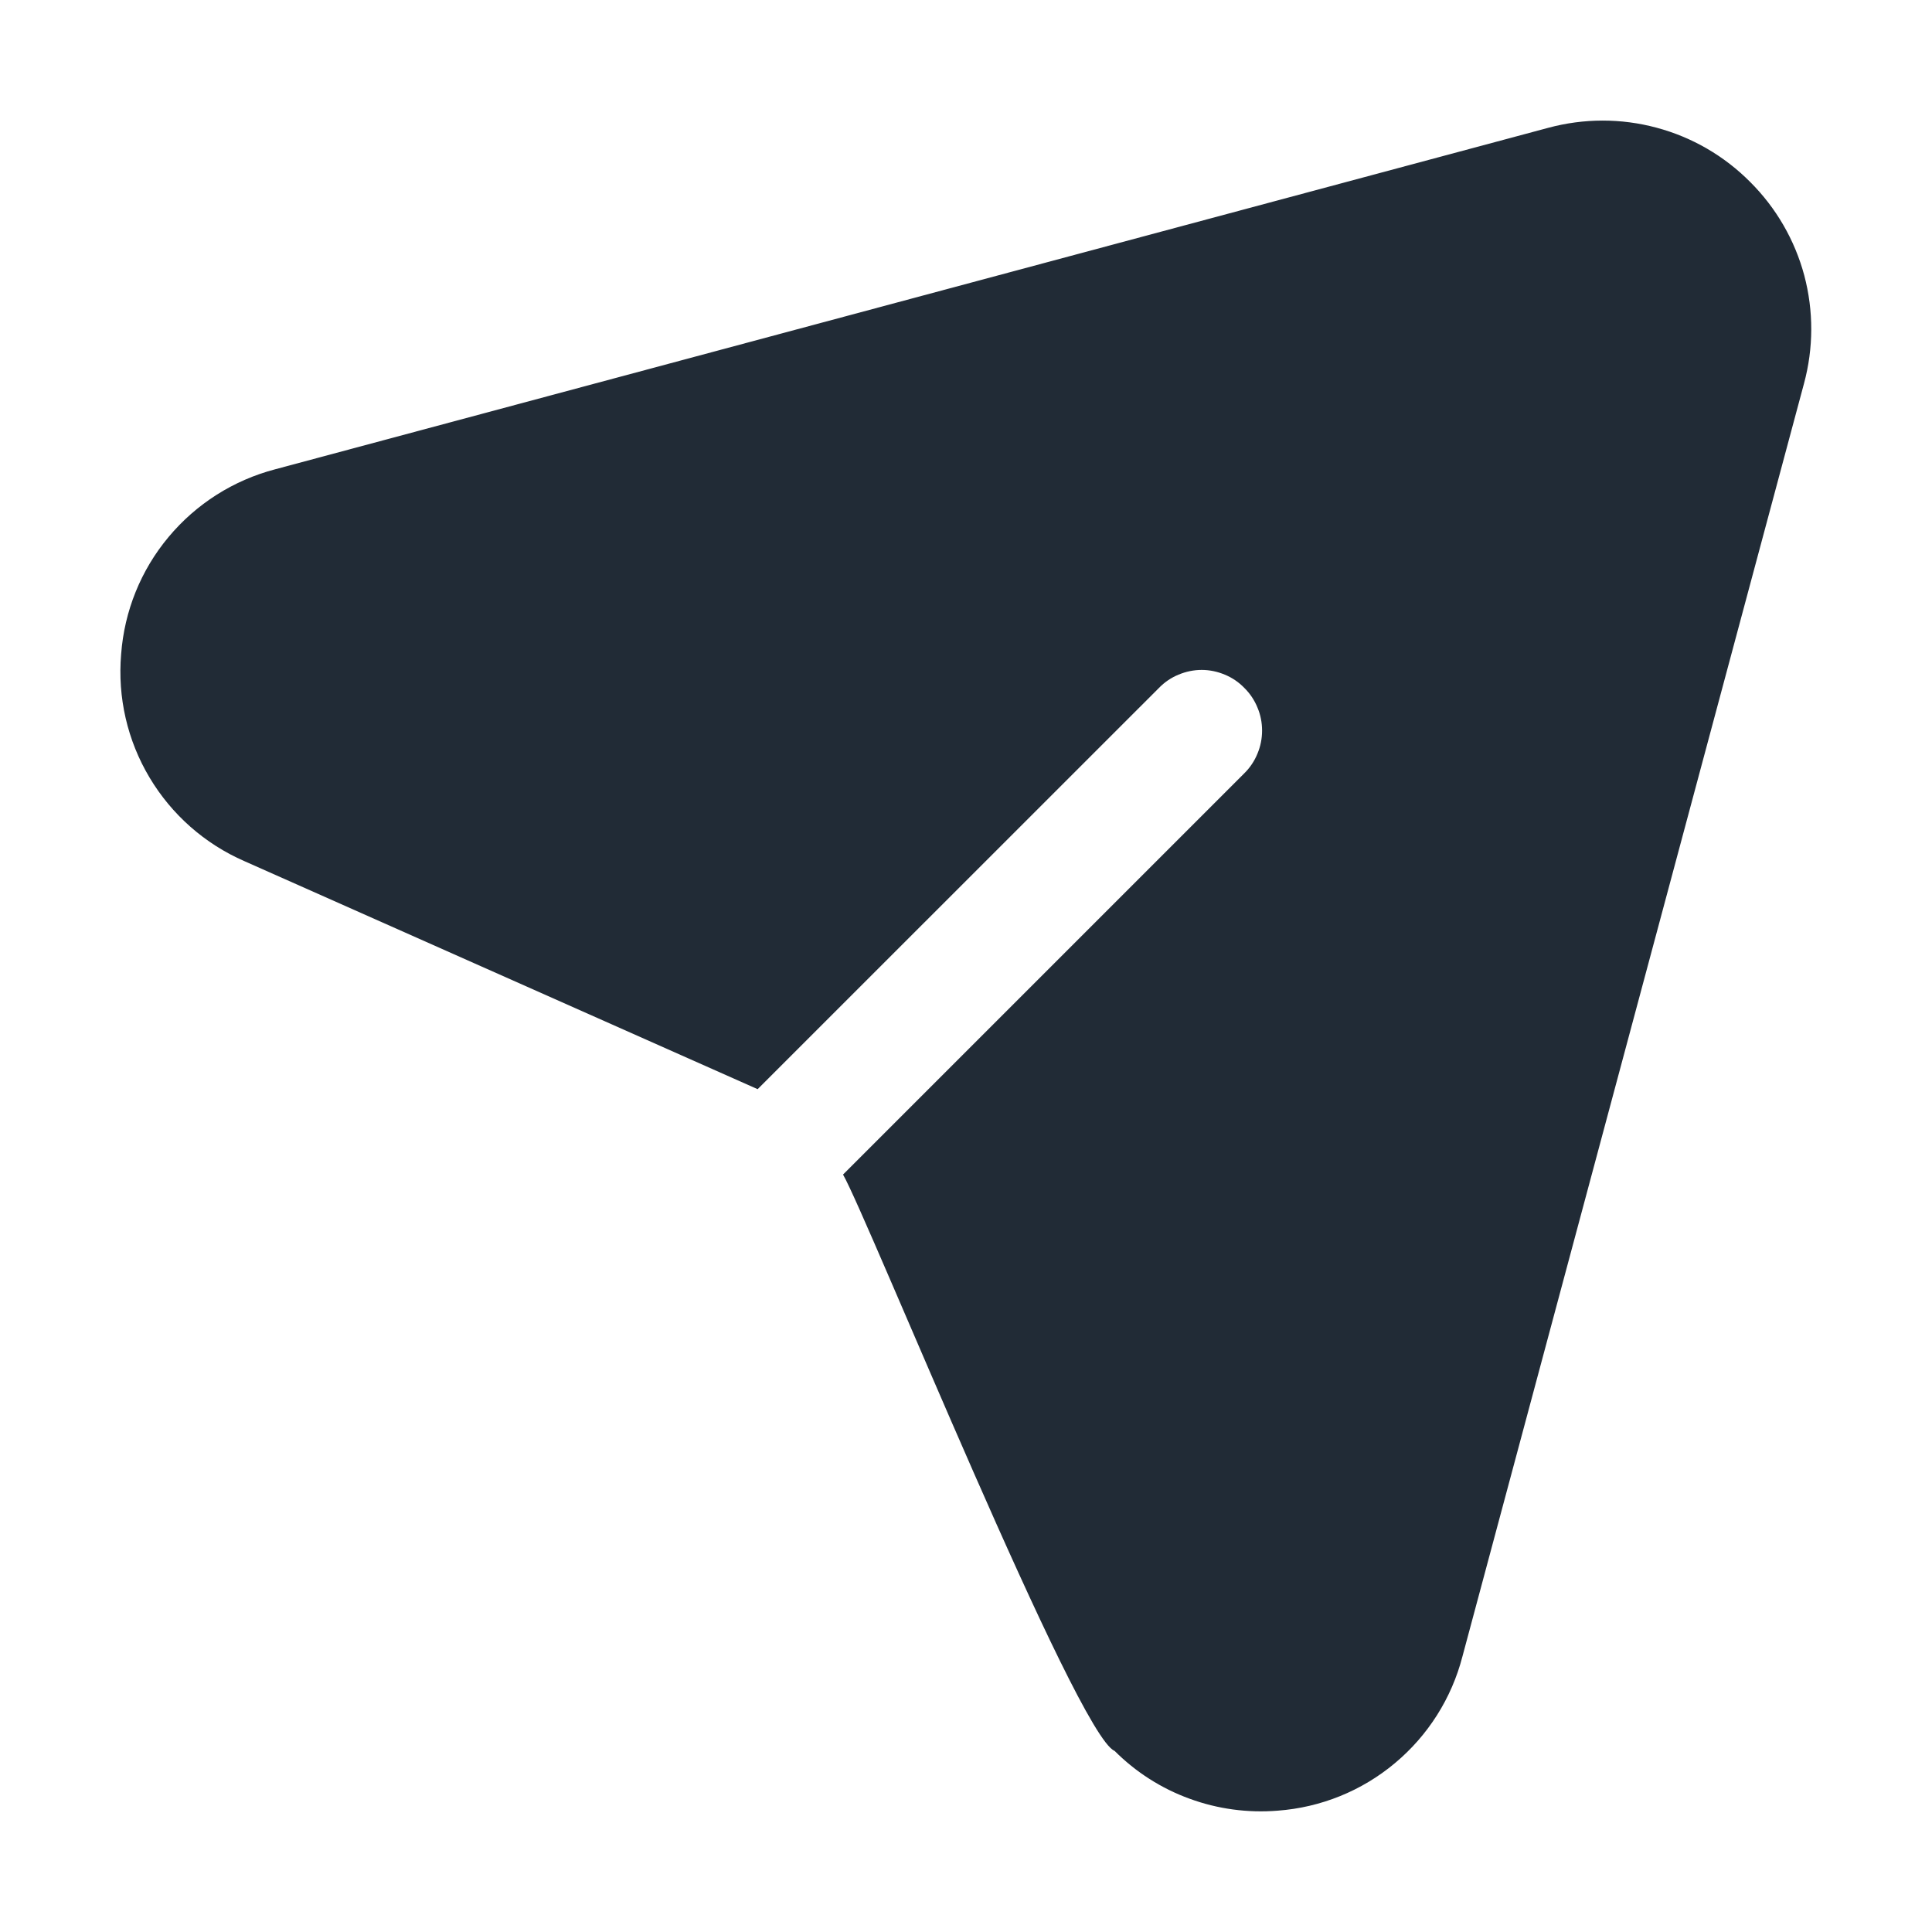 <svg width="20" height="20" viewBox="0 0 20 20" fill="none" xmlns="http://www.w3.org/2000/svg">
<path d="M13.226 18.744C12.917 18.769 12.605 18.727 12.314 18.62C12.022 18.514 11.758 18.345 11.538 18.125C11.149 17.969 8.977 12.591 8.727 12.159L12.881 8.005C12.94 7.947 12.986 7.878 13.017 7.802C13.049 7.726 13.065 7.645 13.065 7.563C13.065 7.481 13.049 7.399 13.017 7.324C12.986 7.248 12.94 7.179 12.881 7.121C12.824 7.062 12.755 7.015 12.679 6.984C12.603 6.952 12.522 6.935 12.44 6.935C12.357 6.935 12.276 6.952 12.2 6.984C12.124 7.015 12.055 7.062 11.998 7.121L7.843 11.275L2.531 8.915C2.12 8.736 1.777 8.433 1.548 8.049C1.318 7.664 1.216 7.218 1.254 6.772C1.287 6.326 1.458 5.902 1.745 5.559C2.031 5.216 2.417 4.971 2.849 4.858L16.028 1.323C16.395 1.224 16.782 1.223 17.149 1.322C17.516 1.42 17.85 1.614 18.118 1.884C18.387 2.152 18.58 2.486 18.678 2.852C18.775 3.219 18.774 3.604 18.675 3.97L15.139 17.148C15.027 17.581 14.782 17.967 14.439 18.253C14.096 18.54 13.672 18.711 13.226 18.744Z" fill="#212B36"/>
</svg>
